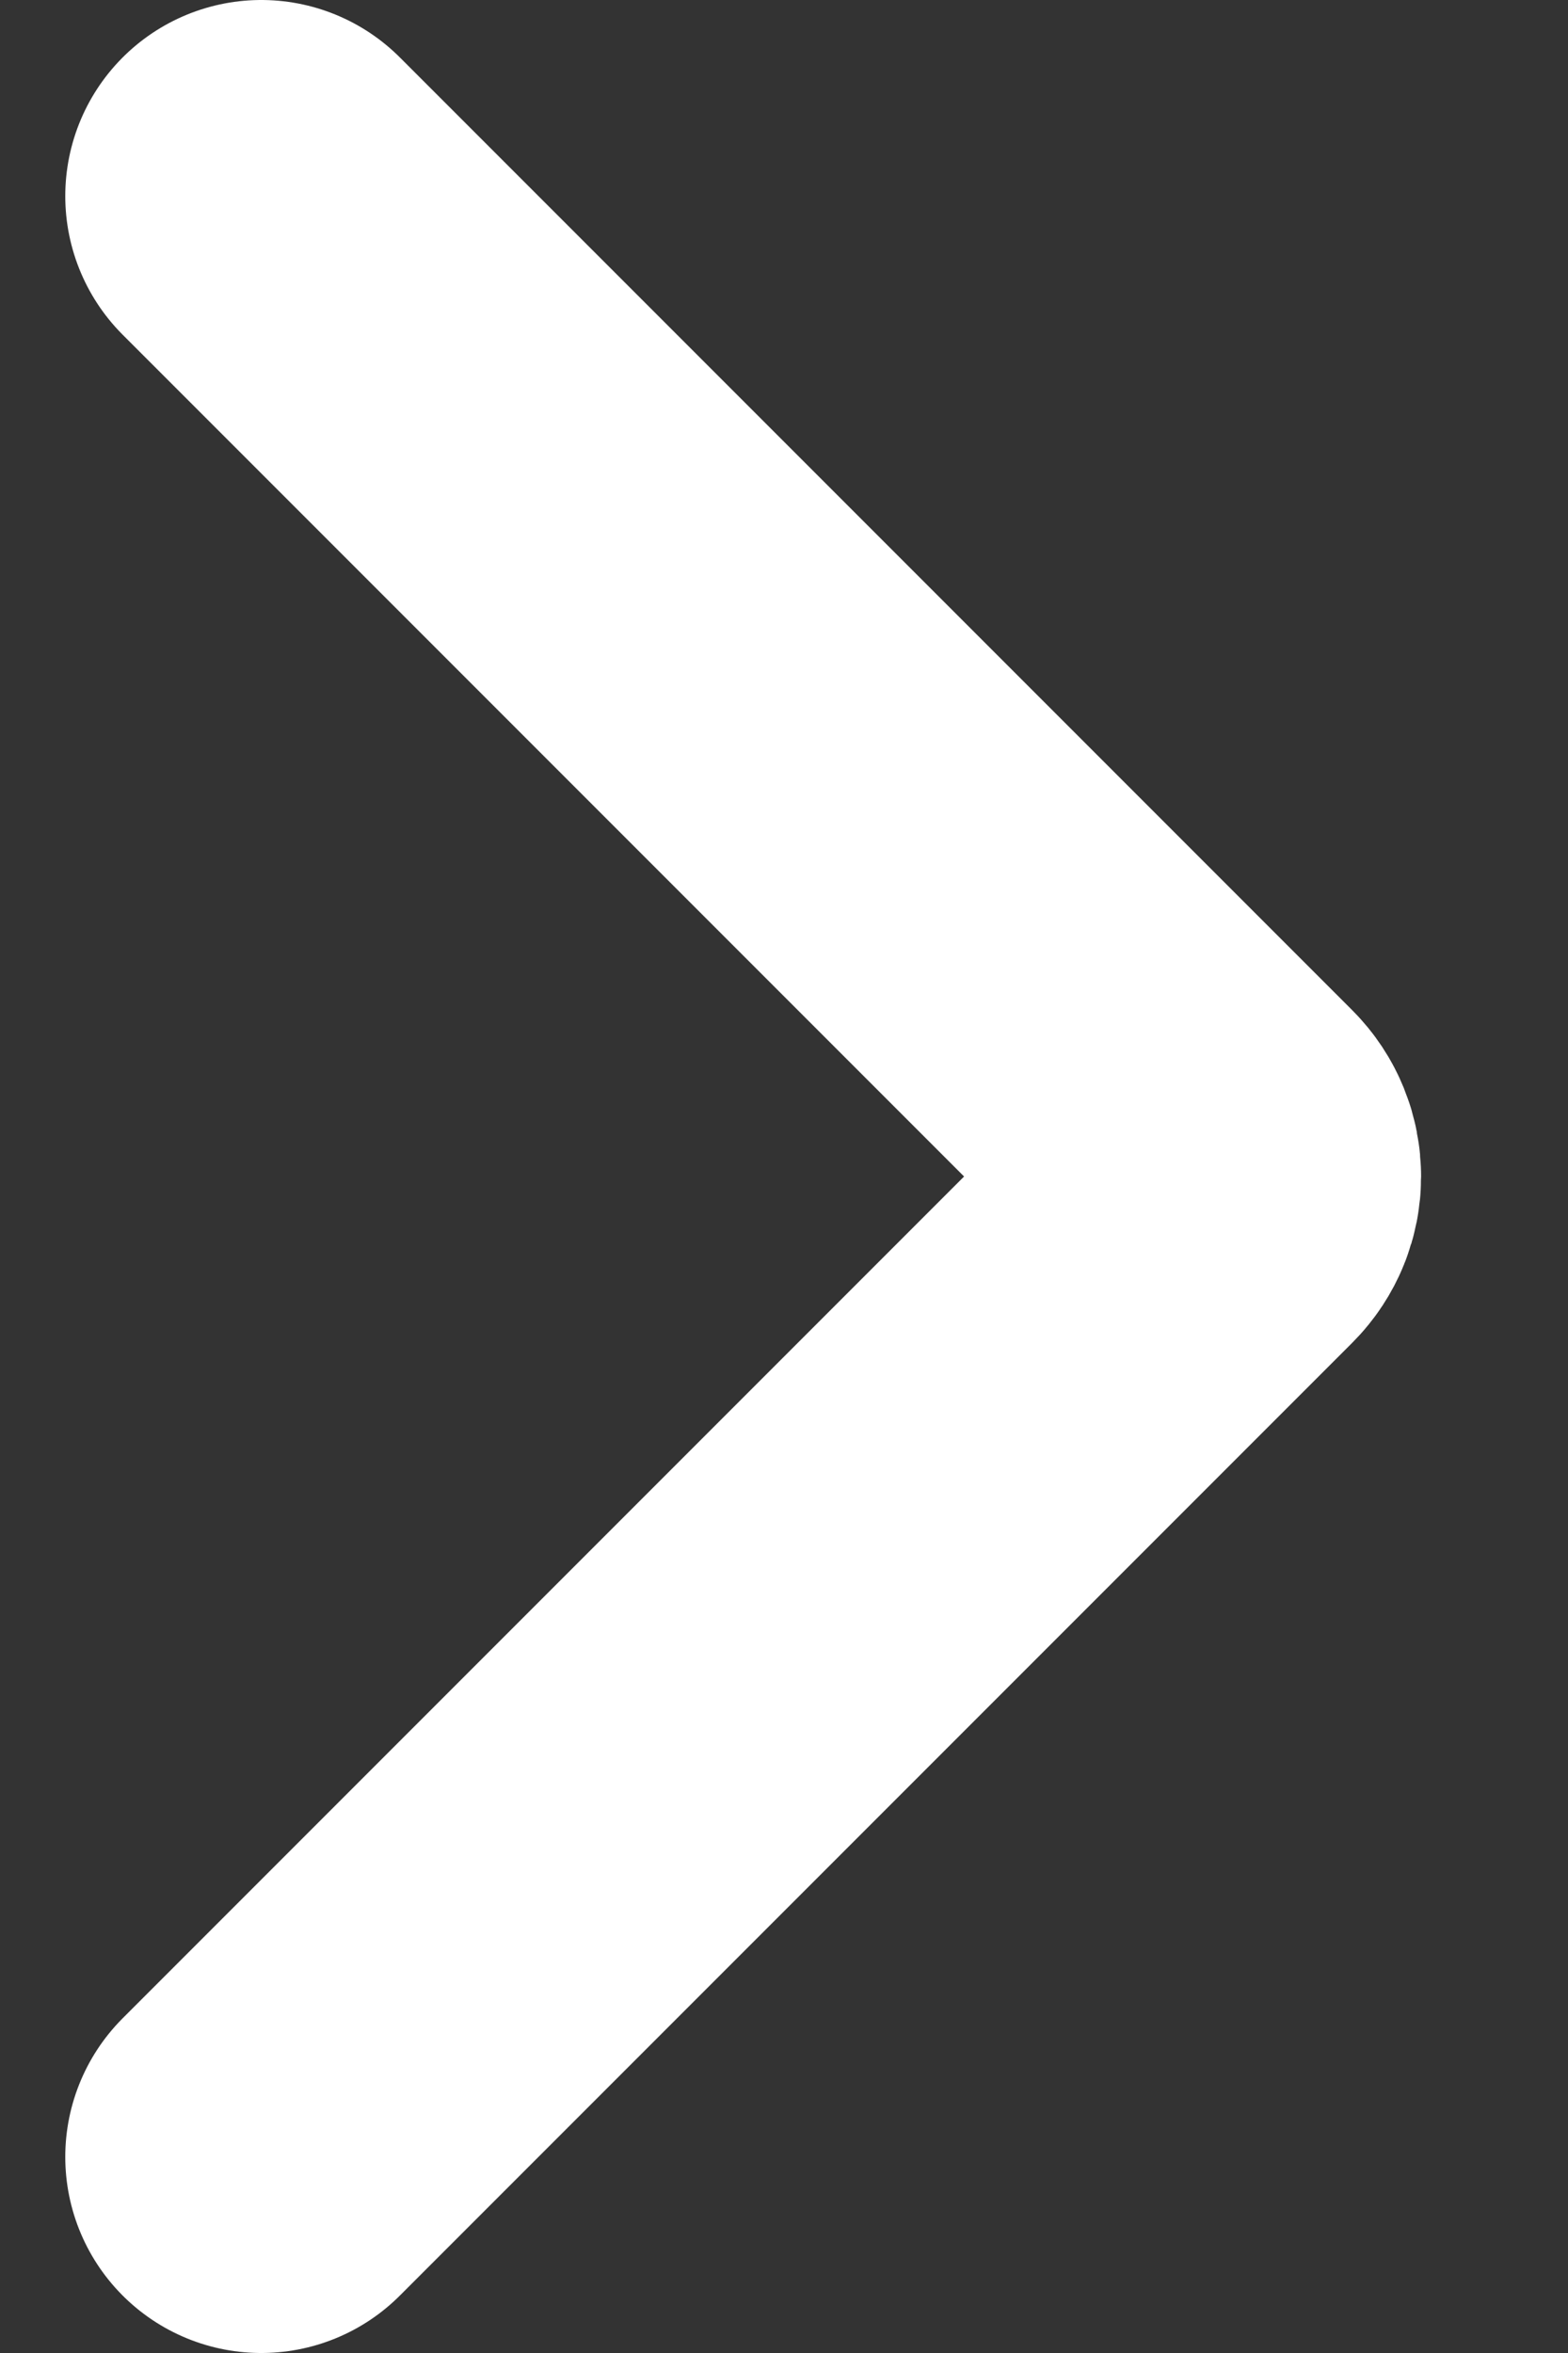 <svg width="8" height="12" viewBox="0 0 8 12" fill="none" xmlns="http://www.w3.org/2000/svg">
<rect x="0" y="0" width="8" height="12" fill="#333333" stroke="none"/>
<path d="M1.333 11L6.192 6.141C6.27 6.063 6.27 5.937 6.192 5.859L1.333 1" stroke="white" stroke-width="2" stroke-linecap="round"/>
</svg>
